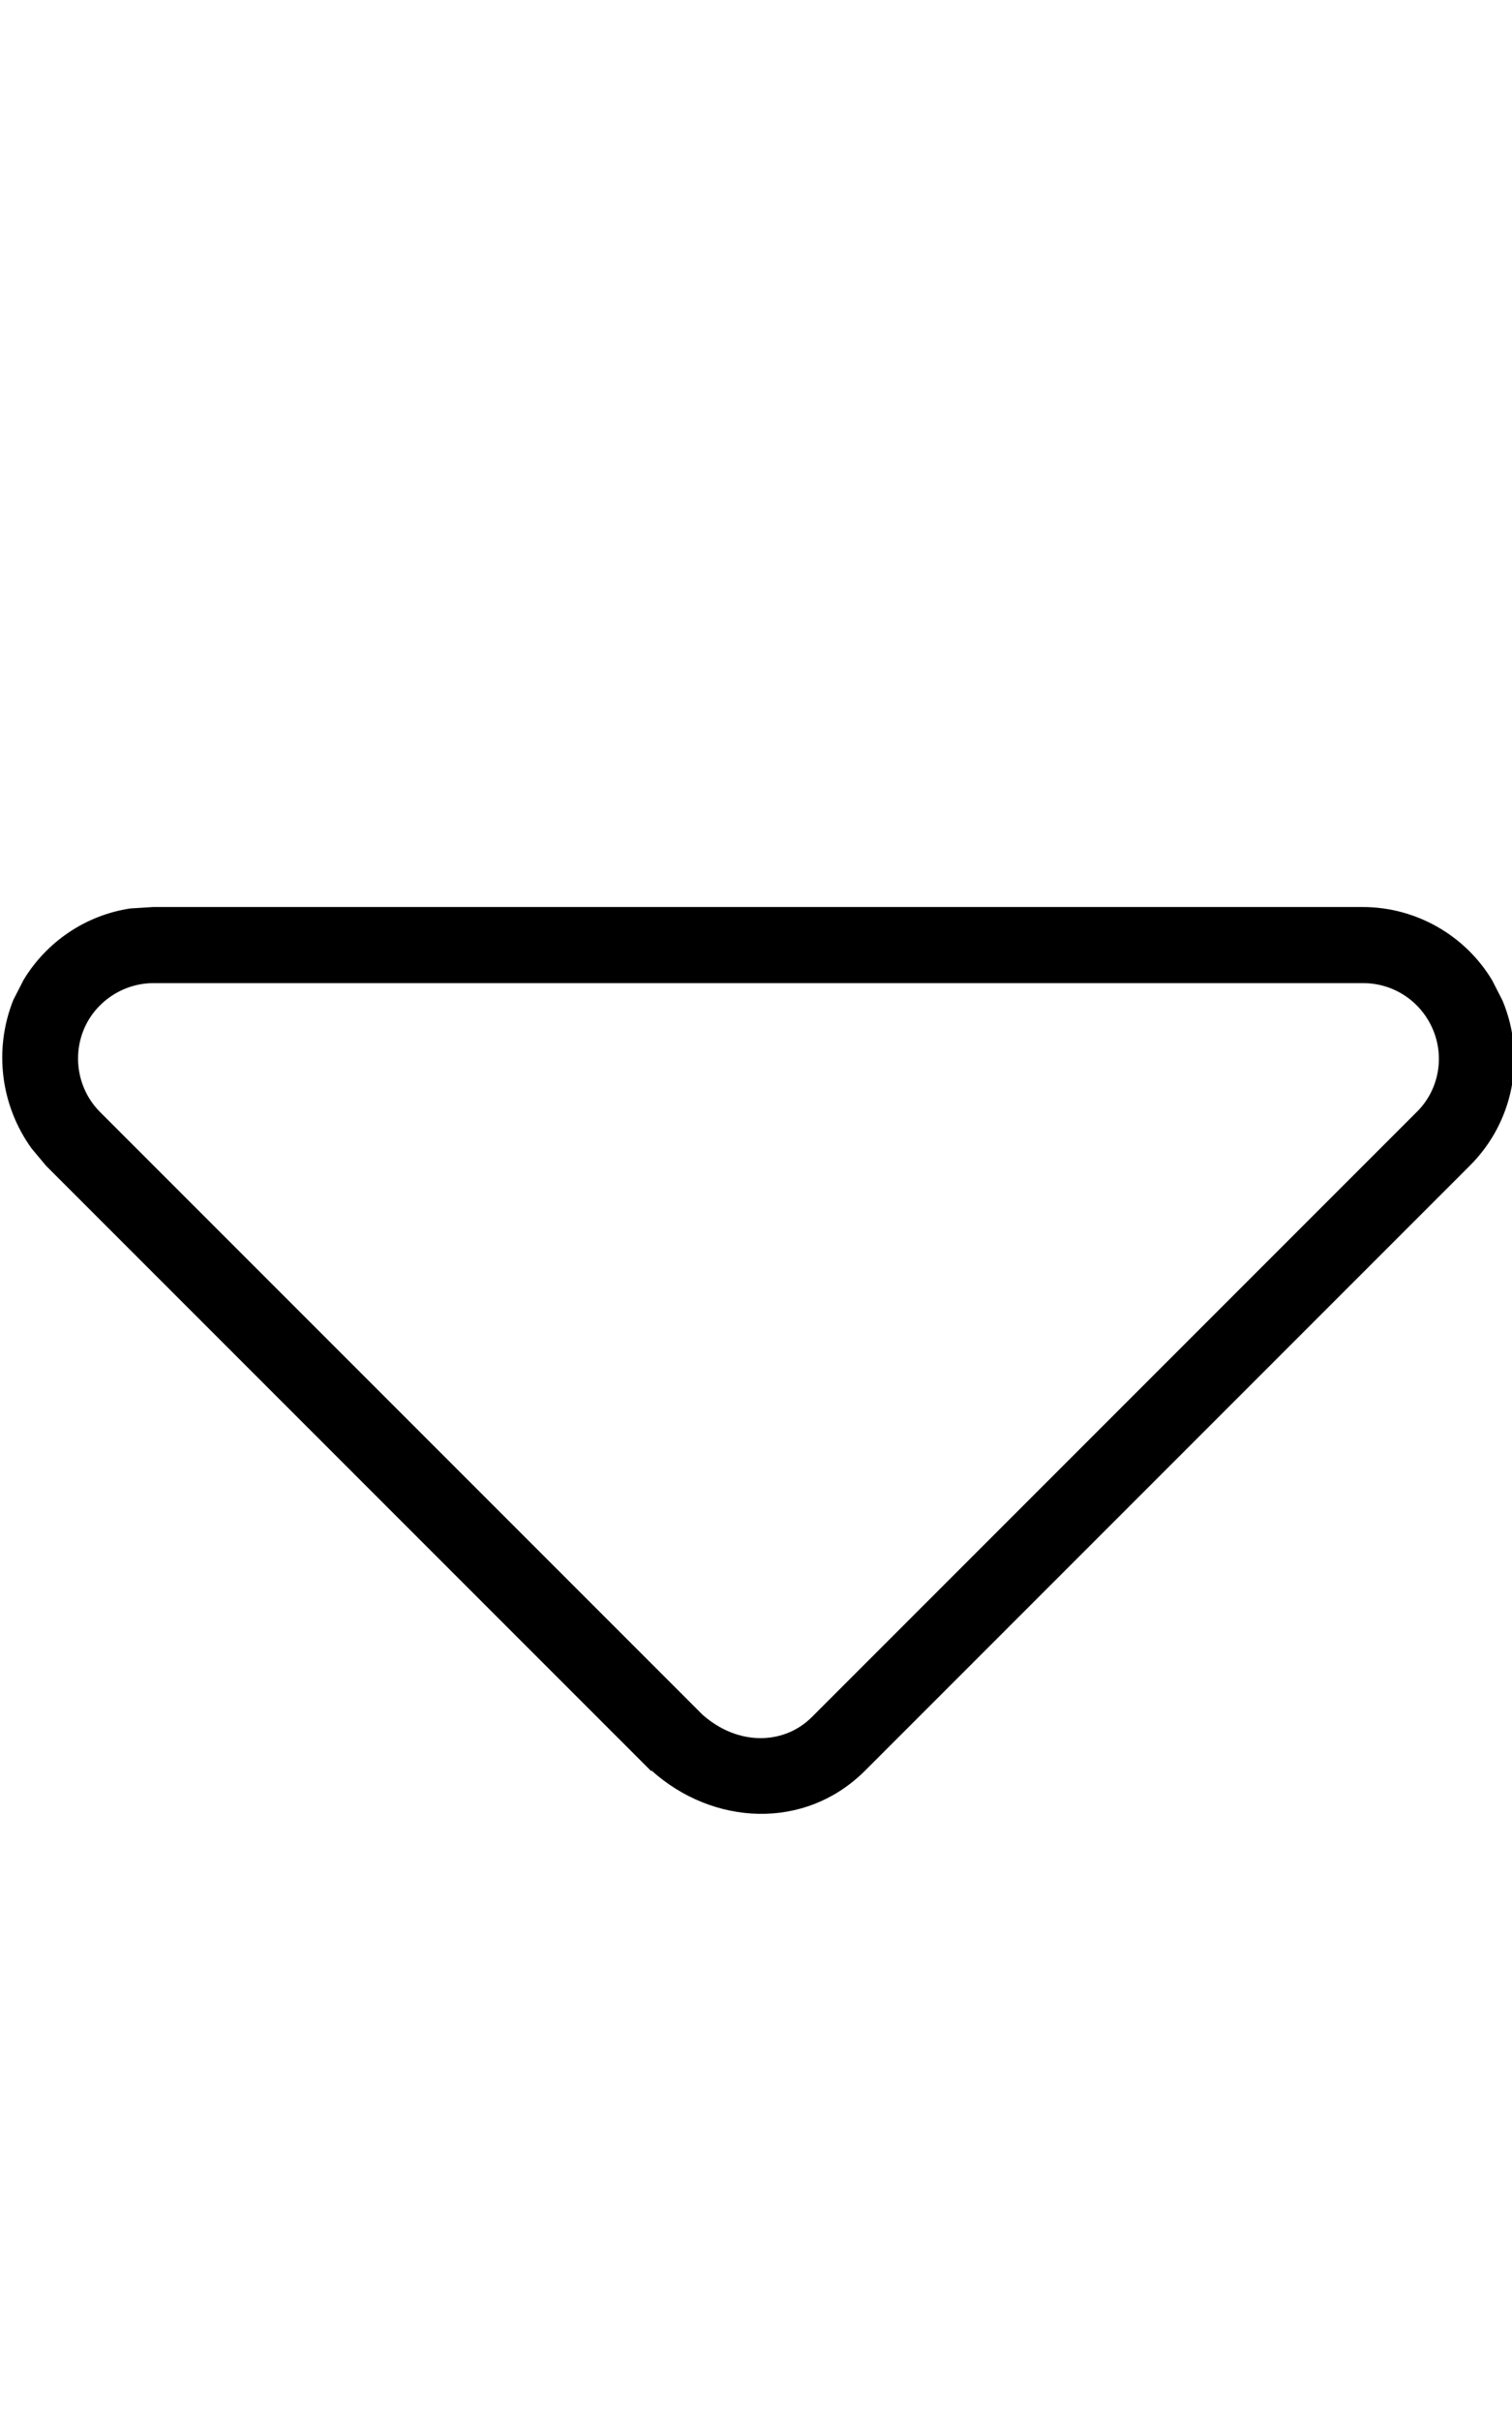 <svg fill="currentColor" xmlns="http://www.w3.org/2000/svg" viewBox="0 0 320 512"><!--! Font Awesome Pro 7.1.0 by @fontawesome - https://fontawesome.com License - https://fontawesome.com/license (Commercial License) Copyright 2025 Fonticons, Inc. --><path fill="currentColor" d="M137.9 374.6c12.9 11.6 32.4 12.8 45.2 0l128-128c9.2-9.2 11.9-22.9 6.9-34.9l-2.2-4.3c-5.7-9.5-16.1-15.5-27.4-15.5l-256 0-4.8 .3c-9.4 1.4-17.7 7-22.6 15.1l-2.2 4.3C-1.4 222.2 .2 234 6.7 243l3.1 3.7 128 128zm33.9-11.3c-5.8 5.8-15.5 6.2-23.1-.5L21.2 235.3c-4.6-4.6-5.9-11.5-3.5-17.4S26 208 32.5 208l256 0c6.5 0 12.3 3.9 14.8 9.9s1.1 12.9-3.5 17.4l-128 128z"/></svg>